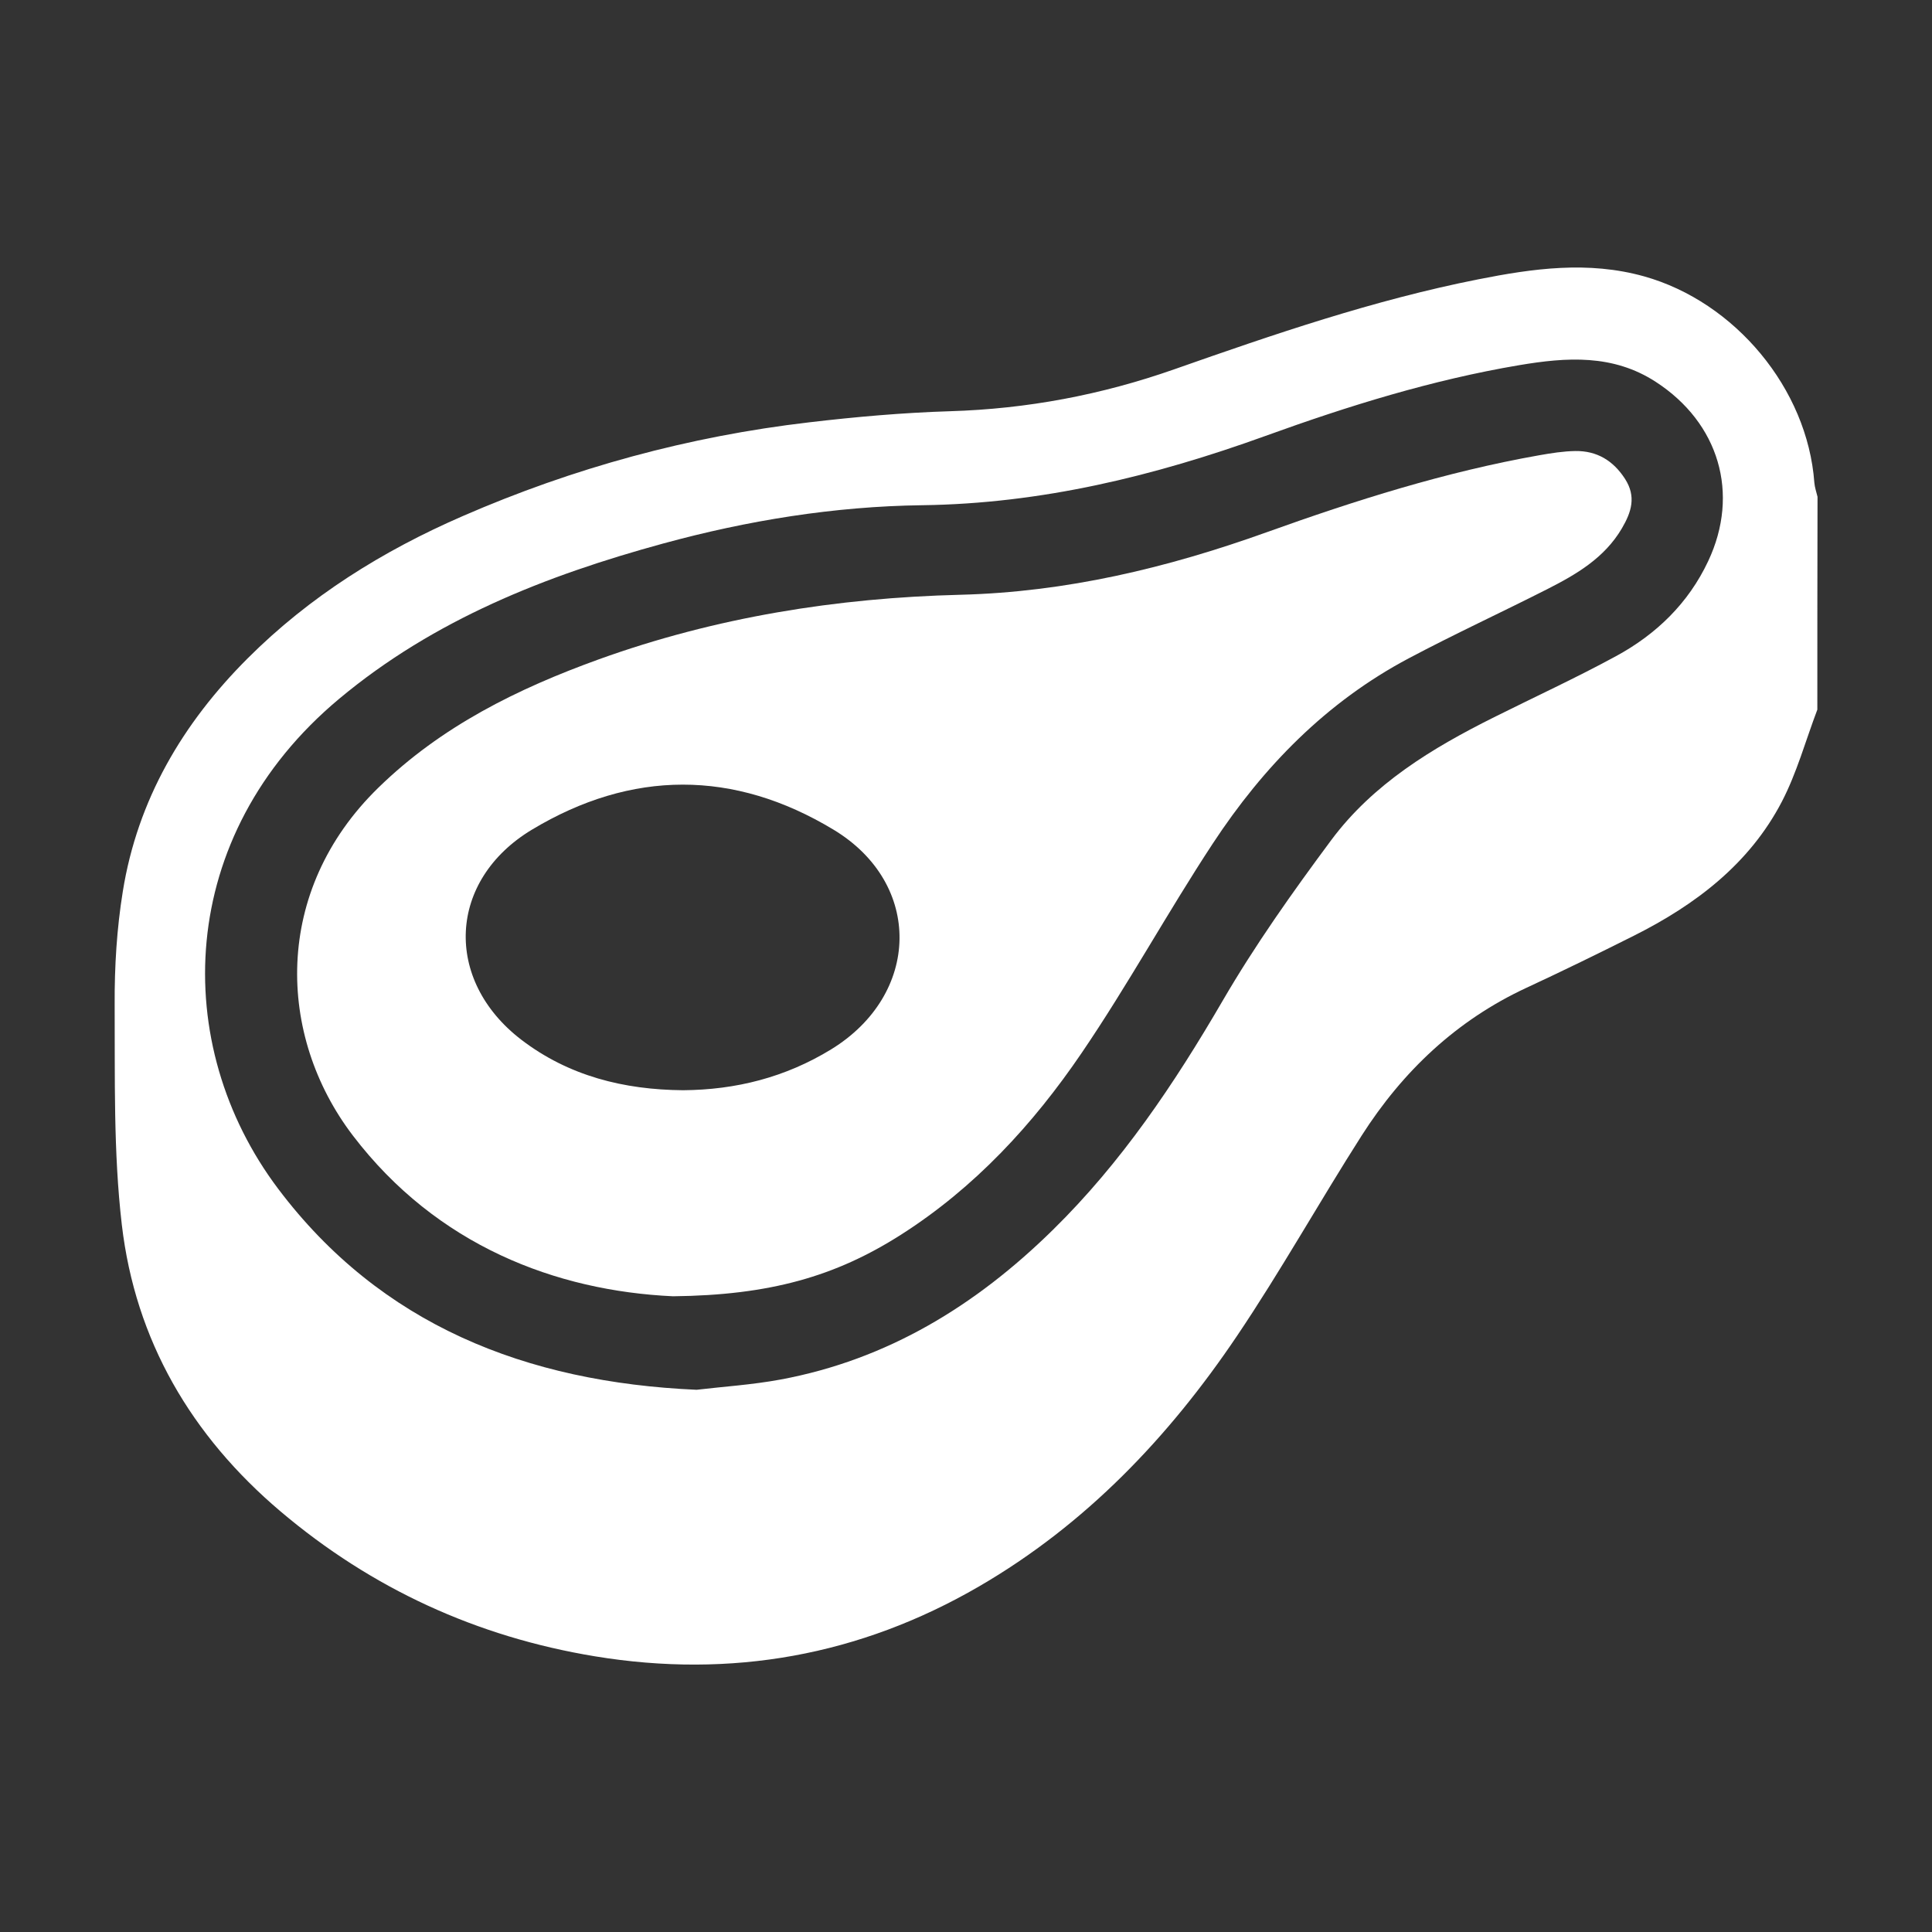 <?xml version="1.0" encoding="utf-8"?>
<!-- Generator: Adobe Illustrator 25.2.1, SVG Export Plug-In . SVG Version: 6.00 Build 0)  -->
<svg version="1.1" id="Capa_1" xmlns="http://www.w3.org/2000/svg" xmlns:xlink="http://www.w3.org/1999/xlink" x="0px" y="0px"
	 viewBox="0 0 200 200" style="enable-background:new 0 0 200 200;" xml:space="preserve">
<rect x="0" y="0" width="200" height="200" fill="#333333" stroke="none"/>
<style type="text/css">
	.st0{fill:#FFFFFF;}
</style>
<g id="CqRSB9_2_">
	<g>
		<path class="st0" d="M188.13,73.46c-1.21,3.19-2.12,6.54-3.68,9.54c-3.36,6.44-8.93,10.66-15.3,13.86
			c-3.69,1.85-7.39,3.66-11.14,5.4c-7.25,3.37-12.81,8.65-17.06,15.31c-4.38,6.86-8.35,13.98-12.9,20.73
			c-7.06,10.48-15.66,19.51-26.69,25.92c-12.36,7.18-25.69,9.56-39.78,7.24c-12.2-2.01-23.08-6.99-32.54-15
			c-9.23-7.82-15.03-17.7-16.43-29.68c-0.88-7.54-0.7-15.22-0.74-22.84c-0.02-3.88,0.22-7.81,0.84-11.64
			c1.52-9.49,6.19-17.42,12.93-24.15c6.41-6.41,13.97-11.12,22.25-14.72c11.48-5,23.44-8.26,35.87-9.71c4.84-0.57,9.71-1,14.58-1.15
			c7.99-0.24,15.67-1.69,23.22-4.34c10.32-3.63,20.69-7.18,31.45-9.31c5.69-1.13,11.39-1.93,17.19-0.31
			c9.41,2.64,16.91,11.63,17.62,21.35c0.04,0.49,0.21,0.98,0.33,1.47C188.13,58.77,188.13,66.12,188.13,73.46z M72.11,143.87
			c2.67-0.32,5.71-0.51,8.69-1.06c11.09-2.06,20.23-7.67,28.19-15.49c7.11-6.98,12.57-15.12,17.56-23.69
			c3.36-5.78,7.26-11.28,11.25-16.65c4.34-5.84,10.46-9.54,16.88-12.74c4.2-2.1,8.48-4.07,12.6-6.31c4.17-2.26,7.5-5.48,9.55-9.84
			c3.3-7.01,1.11-14.31-5.41-18.55c-4.45-2.9-9.26-2.56-14.14-1.74c-9.02,1.52-17.73,4.23-26.29,7.33
			c-11.52,4.16-23.19,7.01-35.54,7.17c-9.07,0.12-18.04,1.57-26.82,3.97c-12.15,3.32-23.7,7.87-33.52,16.07
			c-16.95,14.15-17.54,35.83-6.31,50.73C39.39,137.12,54.41,143.09,72.11,143.87z"/>
		<path class="st0" d="M69.67,134.19c-12.11-0.56-24.45-5.24-33.15-16.65c-7.87-10.33-8.31-25.32,2.64-35.99
			c6.51-6.36,14.42-10.26,22.84-13.3c12.09-4.36,24.63-6.36,37.42-6.68c10.98-0.28,21.4-2.78,31.67-6.46
			c9.22-3.31,18.56-6.27,28.24-7.98c1.24-0.22,2.5-0.42,3.75-0.44c2.23-0.03,3.92,0.99,5.14,2.88c1.18,1.83,0.67,3.43-0.32,5.12
			c-1.81,3.08-4.72,4.77-7.75,6.31c-4.75,2.41-9.59,4.64-14.3,7.14c-8.52,4.51-15.07,11.22-20.3,19.18
			c-4.69,7.13-8.79,14.65-13.59,21.7c-5.02,7.38-11.06,13.93-18.68,18.79C86.49,132.14,79.69,134.08,69.67,134.19z M70.71,112.86
			c5.47-0.04,10.59-1.33,15.33-4.23c9.26-5.68,9.53-17.14,0.25-22.74c-10.31-6.23-20.91-6.21-31.23,0
			c-8.71,5.25-9.15,15.55-1.11,21.73C58.87,111.39,64.59,112.81,70.71,112.86z"/>
	</g>
</g>
</svg>
